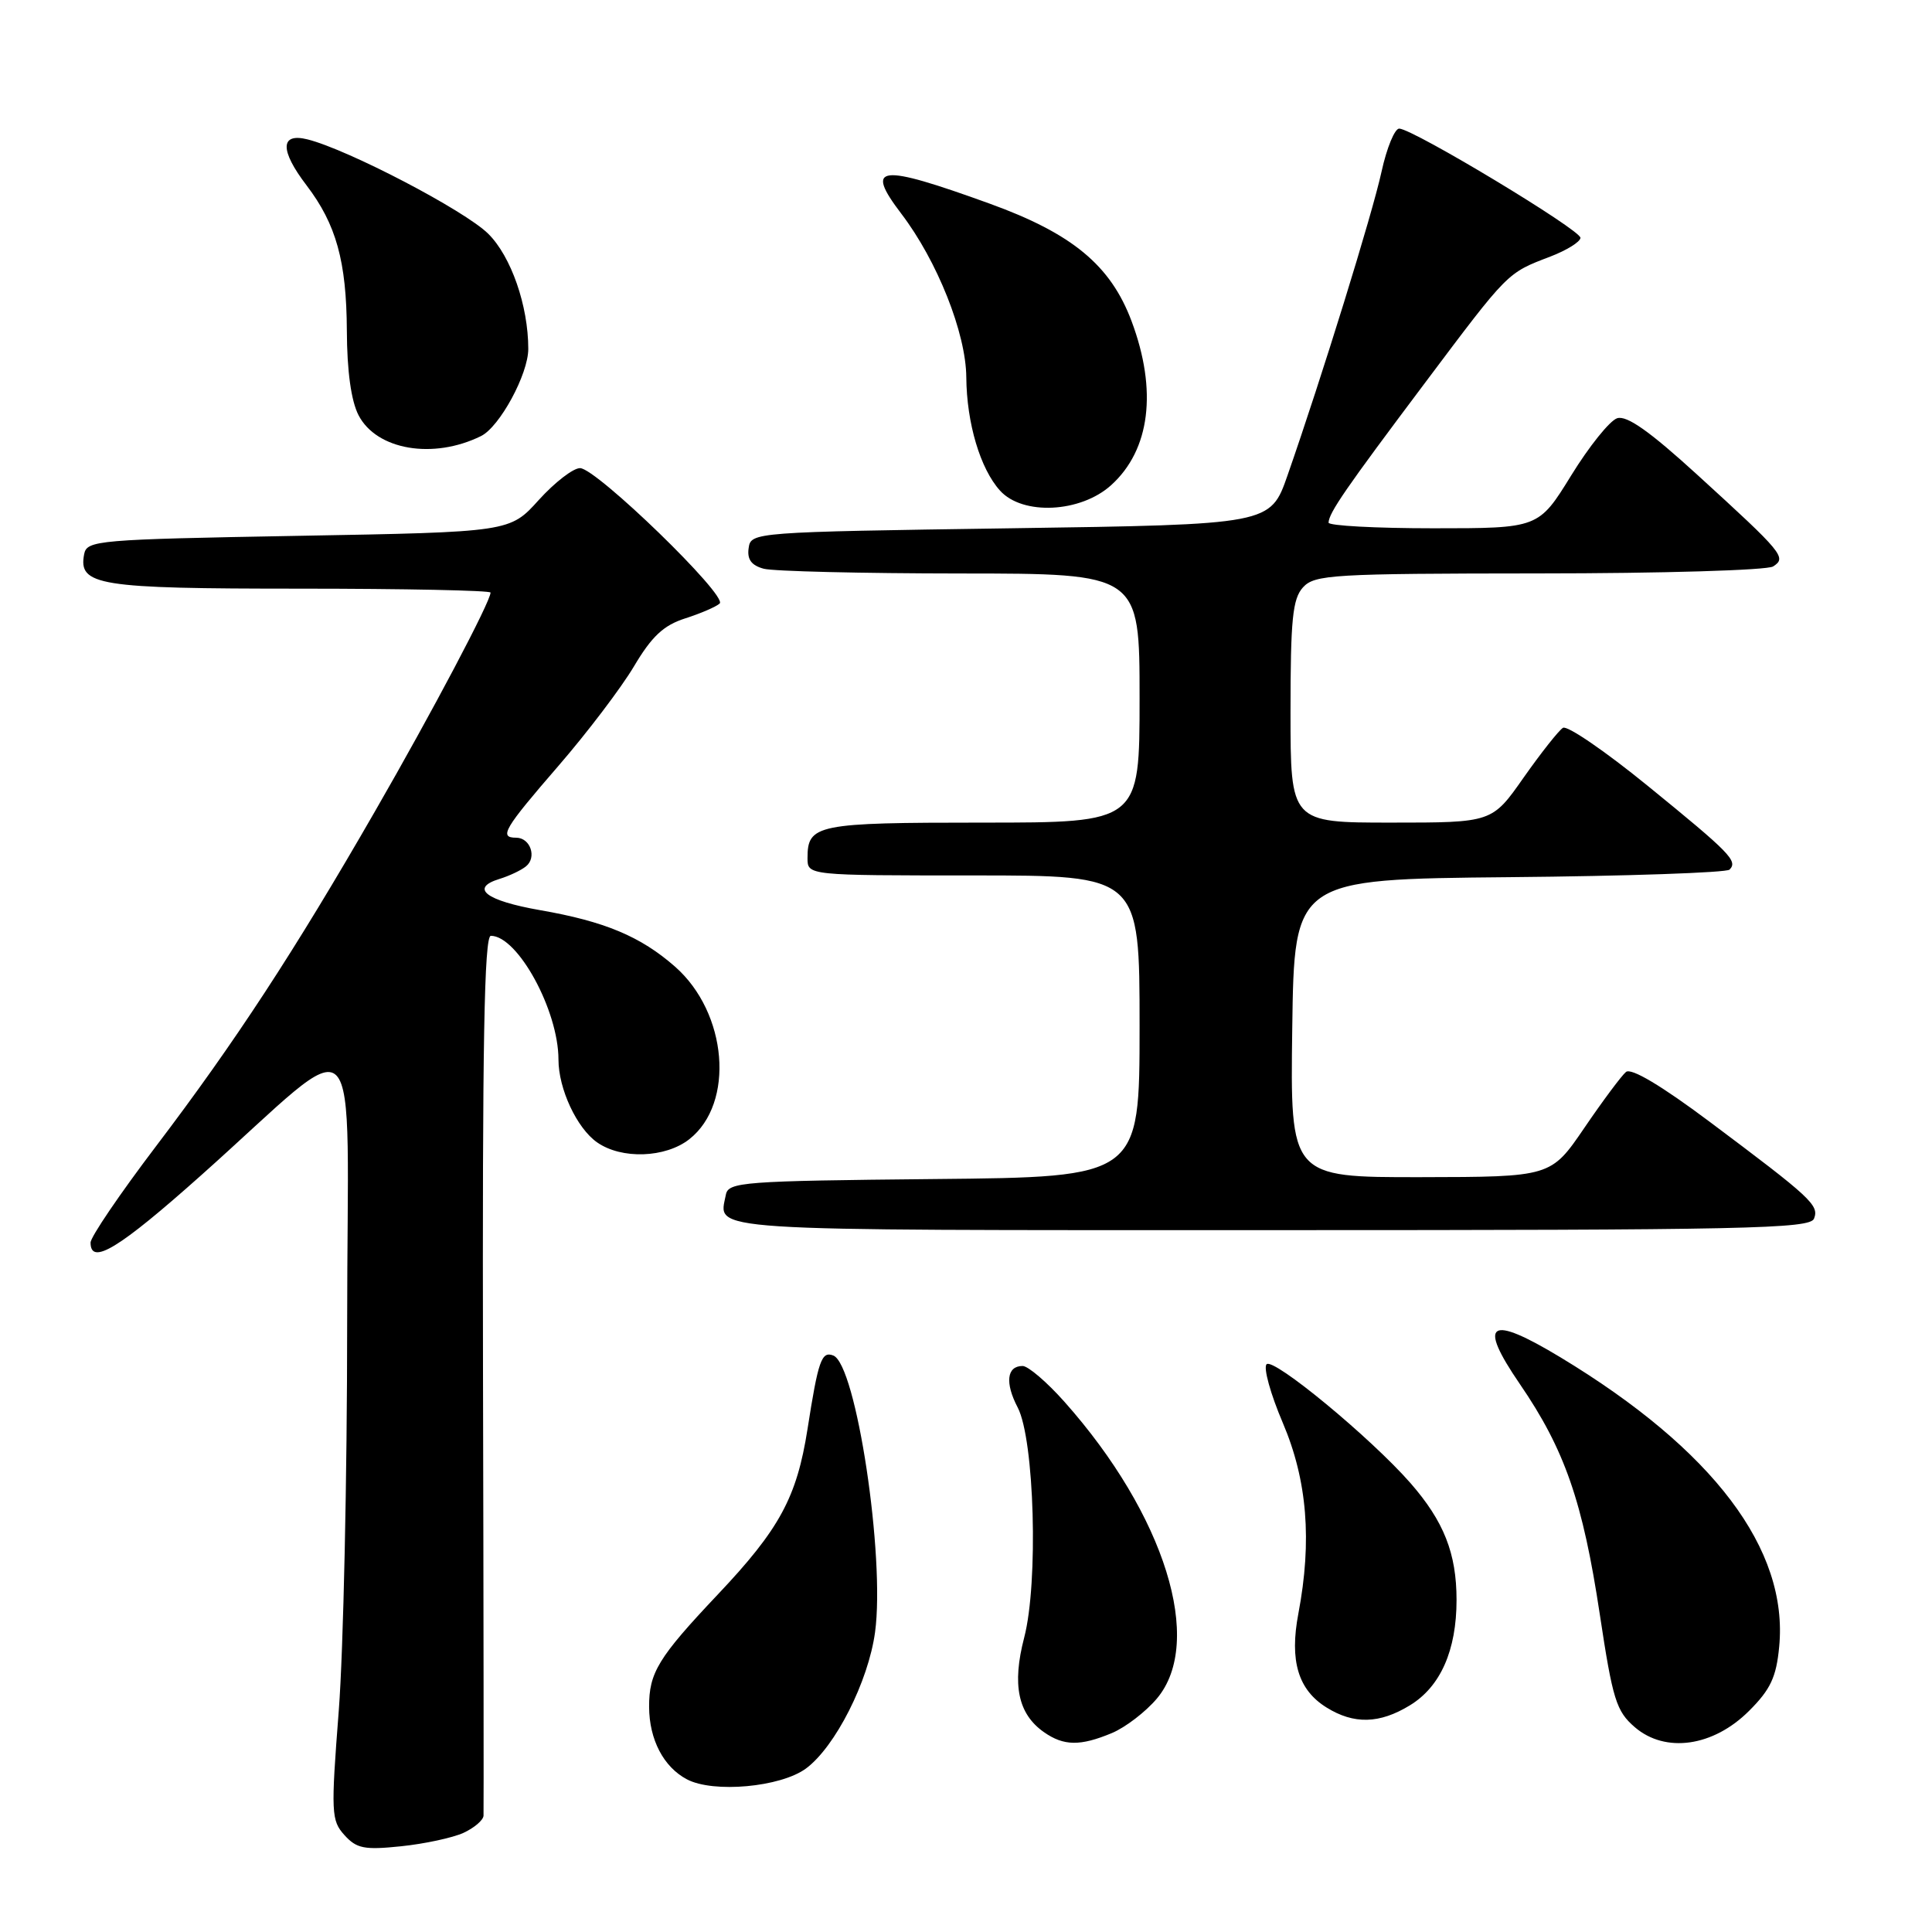 <?xml version="1.0" encoding="UTF-8" standalone="no"?>
<!DOCTYPE svg PUBLIC "-//W3C//DTD SVG 1.1//EN" "http://www.w3.org/Graphics/SVG/1.1/DTD/svg11.dtd" >
<svg xmlns="http://www.w3.org/2000/svg" xmlns:xlink="http://www.w3.org/1999/xlink" version="1.1" viewBox="0 0 256 256">
 <g >
 <path fill="currentColor"
d=" M 61.40 242.87 C 62.83 242.21 64.03 241.19 64.07 240.59 C 64.10 239.99 64.08 213.51 64.00 181.75 C 63.91 138.47 64.16 124.00 65.04 124.00 C 68.60 124.00 74.00 133.89 74.00 140.40 C 74.00 144.27 76.43 149.49 79.12 151.37 C 82.36 153.64 88.17 153.44 91.34 150.95 C 97.40 146.18 96.40 134.20 89.45 128.09 C 84.88 124.08 80.13 122.09 71.56 120.60 C 64.37 119.34 62.21 117.68 66.19 116.46 C 67.46 116.07 69.04 115.33 69.69 114.80 C 71.17 113.62 70.28 111.00 68.39 111.00 C 66.08 111.00 66.76 109.84 73.98 101.50 C 77.79 97.10 82.29 91.17 83.99 88.32 C 86.36 84.32 87.92 82.86 90.79 81.94 C 92.83 81.29 94.89 80.40 95.36 79.97 C 96.46 78.96 79.04 62.07 76.87 62.03 C 75.97 62.01 73.51 63.91 71.39 66.25 C 67.56 70.50 67.56 70.50 39.54 71.00 C 12.85 71.48 11.51 71.59 11.15 73.43 C 10.36 77.58 12.96 78.00 39.69 78.00 C 53.61 78.00 65.00 78.24 65.00 78.52 C 65.00 79.71 57.26 94.37 49.69 107.50 C 39.00 126.08 31.13 138.11 20.66 151.90 C 15.90 158.17 12.00 163.91 12.00 164.65 C 12.00 167.73 15.75 165.45 26.63 155.75 C 48.64 136.14 46.00 133.45 46.00 175.47 C 46.00 195.68 45.50 218.71 44.89 226.65 C 43.84 240.22 43.89 241.22 45.64 243.16 C 47.25 244.94 48.27 245.15 53.15 244.64 C 56.25 244.32 59.96 243.52 61.40 242.87 Z  M 106.79 234.34 C 110.67 231.48 115.06 222.82 115.95 216.27 C 117.30 206.30 113.45 180.77 110.41 179.61 C 108.86 179.01 108.42 180.26 107.00 189.36 C 105.58 198.41 103.30 202.62 95.10 211.29 C 87.22 219.63 85.99 221.64 86.01 226.18 C 86.03 230.51 87.93 234.14 91.02 235.77 C 94.52 237.62 103.43 236.81 106.79 234.34 Z  M 147.33 229.64 C 149.12 228.89 151.81 226.83 153.30 225.06 C 159.61 217.56 154.36 200.72 141.05 185.75 C 138.73 183.14 136.23 181.00 135.50 181.00 C 133.40 181.00 133.14 183.23 134.85 186.50 C 137.07 190.75 137.61 209.72 135.71 216.99 C 134.08 223.24 134.89 227.11 138.33 229.52 C 140.96 231.36 143.14 231.39 147.33 229.64 Z  M 231.76 226.70 C 234.60 223.87 235.37 222.23 235.75 218.21 C 237.00 205.29 227.03 192.10 206.78 179.86 C 197.30 174.14 195.75 175.15 201.38 183.38 C 207.34 192.08 209.73 198.98 211.98 213.90 C 213.69 225.22 214.16 226.74 216.62 228.86 C 220.68 232.35 227.02 231.44 231.76 226.70 Z  M 186.81 225.97 C 190.87 223.50 193.00 218.69 193.00 212.00 C 193.00 205.83 191.32 201.58 186.88 196.50 C 181.63 190.51 168.74 179.86 167.83 180.77 C 167.38 181.22 168.35 184.72 169.98 188.54 C 173.22 196.14 173.87 204.15 172.04 213.81 C 170.85 220.06 172.01 223.92 175.77 226.25 C 179.40 228.51 182.80 228.42 186.81 225.97 Z  M 240.37 161.47 C 241.06 159.69 240.01 158.73 226.51 148.62 C 220.12 143.84 216.14 141.47 215.45 142.04 C 214.86 142.53 212.37 145.87 209.94 149.44 C 205.50 155.95 205.50 155.95 188.23 155.98 C 170.96 156.00 170.96 156.00 171.23 136.25 C 171.50 116.50 171.50 116.50 199.97 116.23 C 215.62 116.09 228.77 115.63 229.17 115.23 C 230.31 114.09 229.28 113.04 218.31 104.11 C 212.70 99.54 207.66 96.09 207.10 96.44 C 206.54 96.79 204.20 99.75 201.89 103.03 C 197.71 109.00 197.71 109.00 184.36 109.00 C 171.00 109.00 171.00 109.00 171.00 94.33 C 171.00 82.08 171.27 79.36 172.65 77.83 C 174.19 76.14 176.52 76.00 203.90 75.98 C 220.18 75.98 234.15 75.56 234.94 75.06 C 236.78 73.89 236.31 73.32 224.90 62.91 C 218.59 57.15 215.56 55.01 214.28 55.42 C 213.30 55.74 210.56 59.15 208.19 63.00 C 203.87 70.00 203.87 70.00 189.94 70.00 C 182.27 70.00 176.02 69.66 176.04 69.25 C 176.10 67.93 178.27 64.78 188.79 50.77 C 199.93 35.93 199.67 36.20 205.42 34.00 C 207.58 33.17 209.38 32.06 209.42 31.52 C 209.50 30.50 187.31 17.12 185.41 17.04 C 184.81 17.02 183.75 19.59 183.06 22.75 C 181.84 28.35 175.16 49.94 170.60 63.00 C 168.33 69.50 168.33 69.50 133.92 70.00 C 99.80 70.50 99.50 70.52 99.20 72.62 C 98.98 74.12 99.56 74.92 101.20 75.36 C 102.46 75.70 114.19 75.98 127.25 75.99 C 151.00 76.00 151.00 76.00 151.00 92.50 C 151.00 109.00 151.00 109.00 130.20 109.00 C 108.19 109.00 107.00 109.24 107.00 113.70 C 107.00 116.00 107.00 116.00 129.00 116.00 C 151.00 116.00 151.00 116.00 151.00 135.98 C 151.00 155.97 151.00 155.97 123.76 156.23 C 98.40 156.48 96.50 156.62 96.18 158.31 C 95.24 163.21 91.95 163.00 168.36 163.00 C 231.46 163.00 239.85 162.82 240.37 161.47 Z  M 147.24 64.28 C 152.40 59.61 153.38 51.75 149.94 42.56 C 147.17 35.16 142.08 30.94 131.13 26.98 C 116.43 21.66 114.52 21.87 119.43 28.32 C 124.19 34.57 128.00 44.14 128.04 50.00 C 128.09 56.07 129.89 62.12 132.51 65.01 C 135.51 68.33 143.19 67.95 147.24 64.28 Z  M 63.74 57.78 C 66.21 56.56 70.00 49.58 70.00 46.23 C 70.00 40.51 67.72 33.96 64.68 30.96 C 61.54 27.87 46.10 19.81 40.75 18.47 C 37.11 17.56 37.06 19.90 40.62 24.56 C 44.55 29.72 45.91 34.62 45.96 43.80 C 45.98 49.17 46.53 53.13 47.51 55.02 C 49.90 59.63 57.40 60.91 63.74 57.78 Z "/>
</g>
</svg>